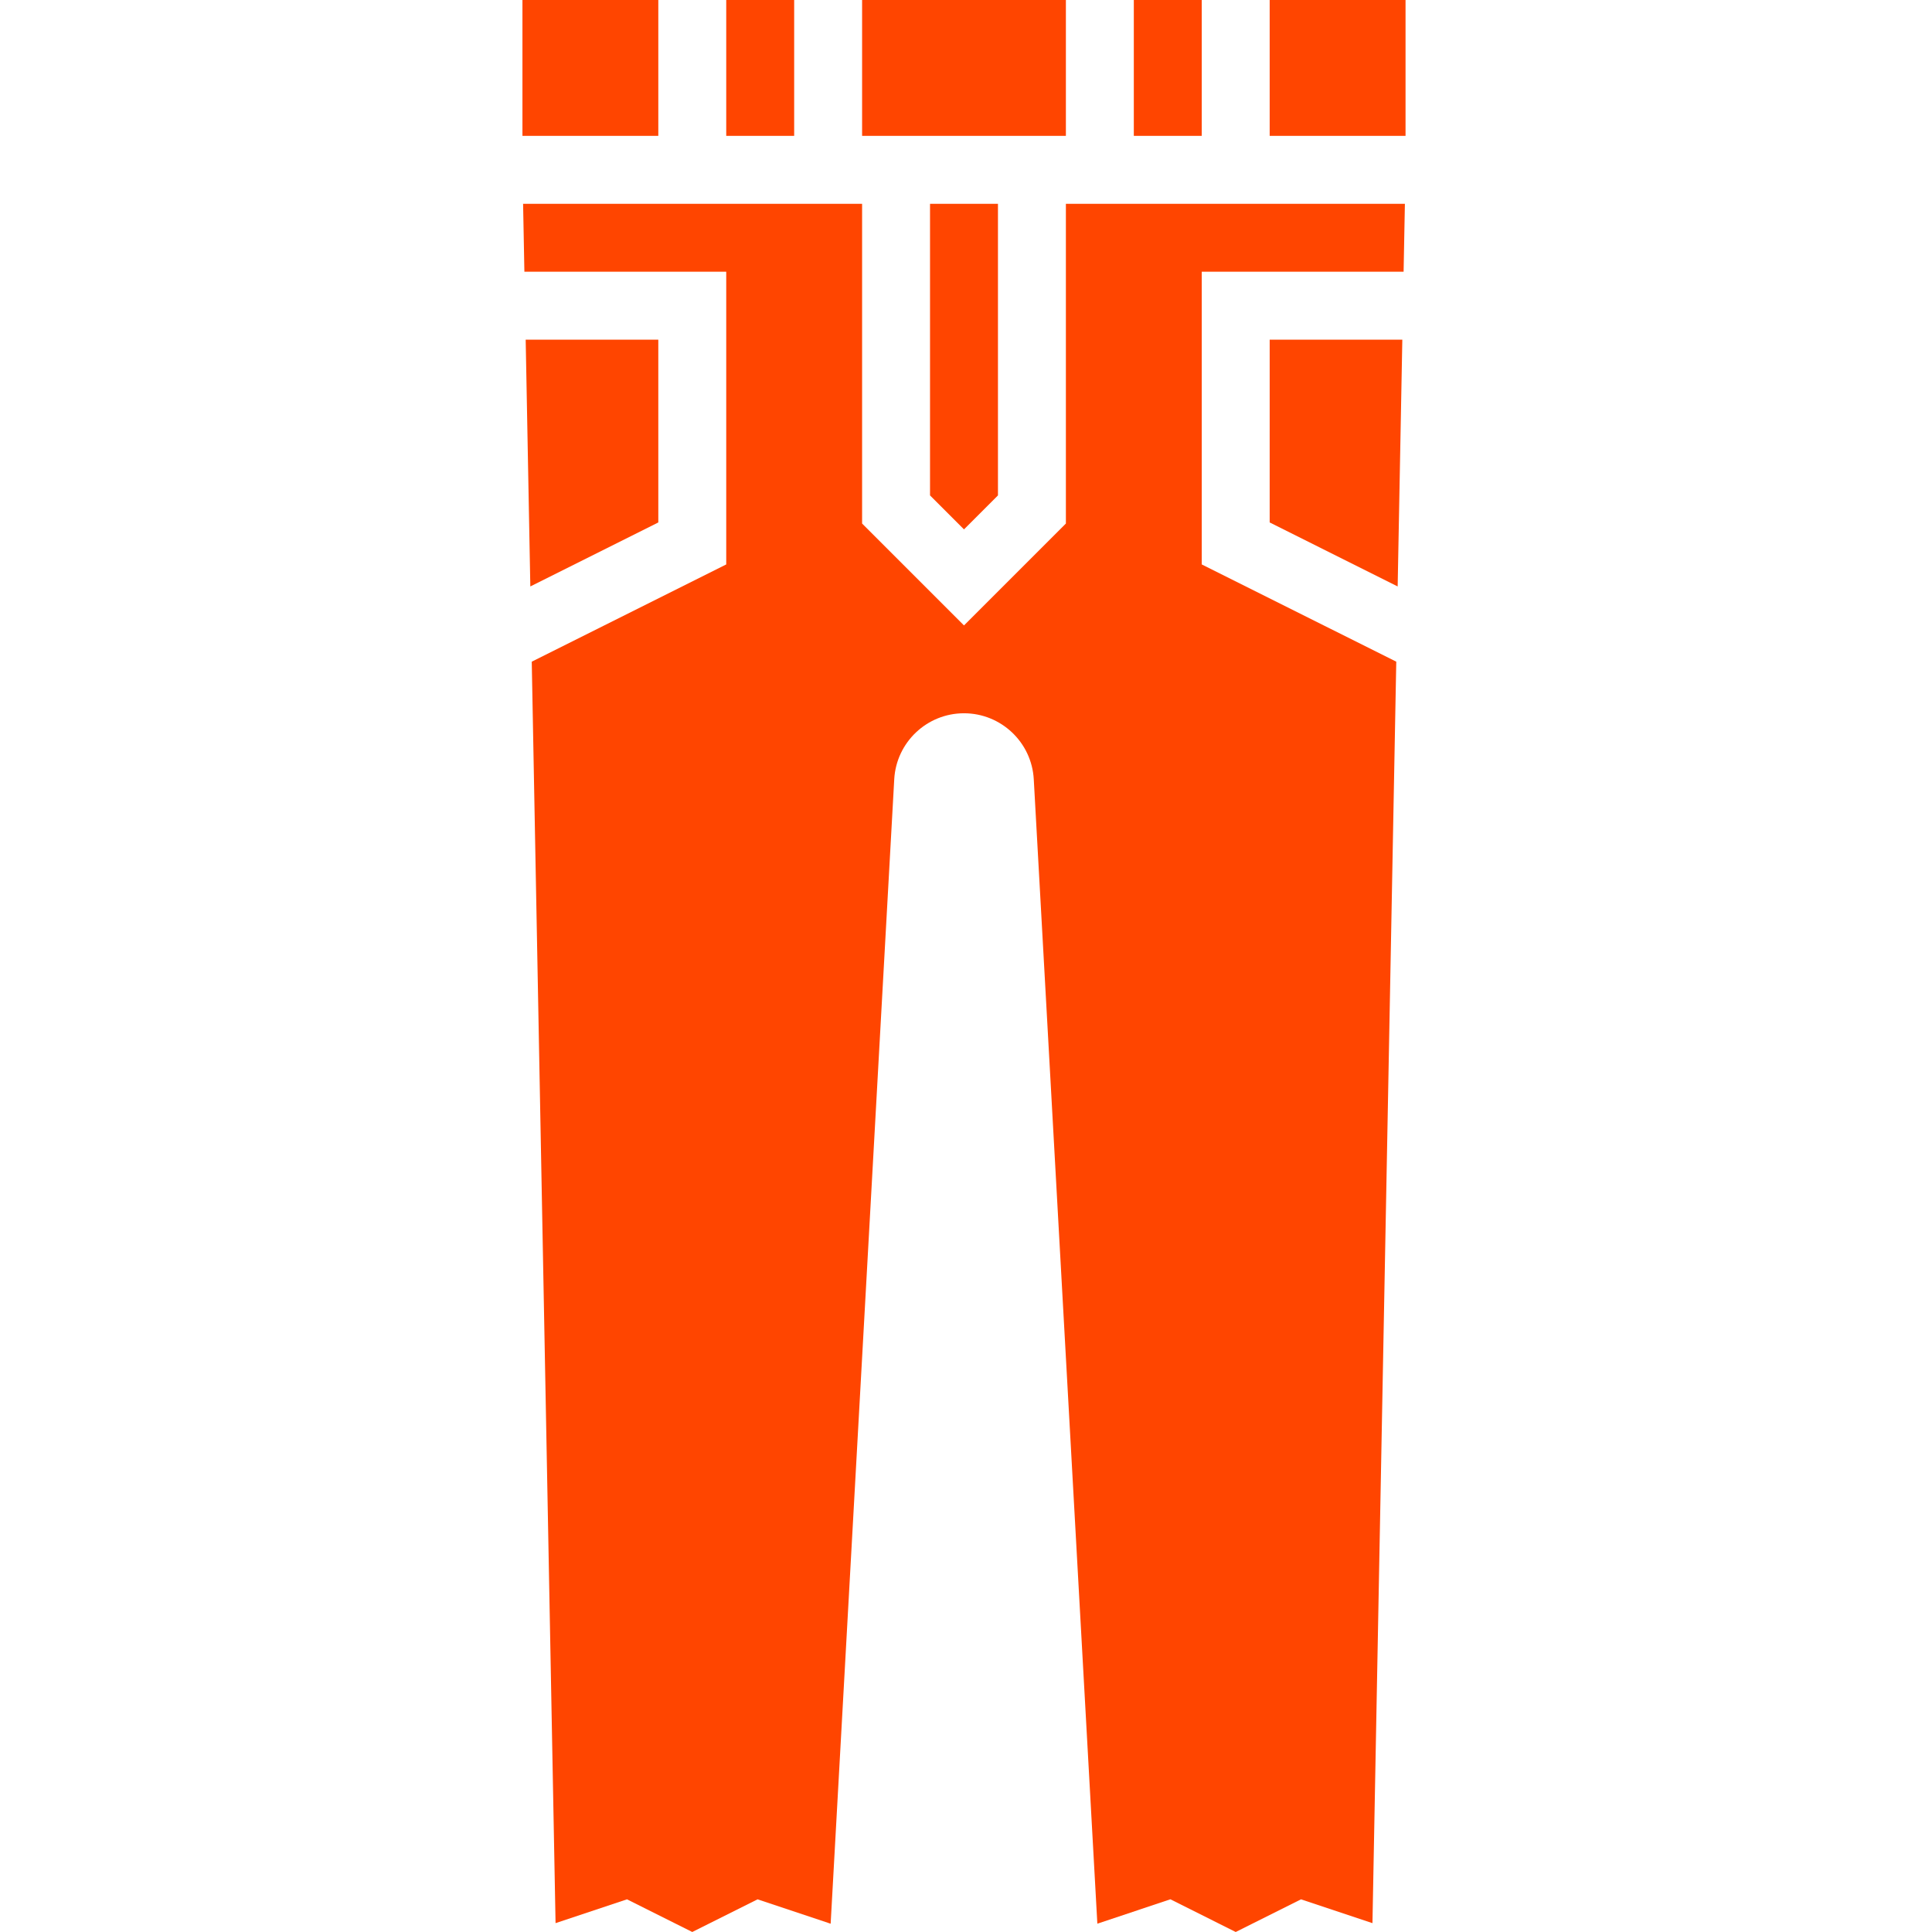 <?xml version="1.0"?>
<svg xmlns="http://www.w3.org/2000/svg" height="512px" viewBox="-123 0 455 455.056" width="512px" class=""><g><path d="m.027 0h32v32h-32zm0 0" data-original="#000000" class="active-path" data-old_color="#000000" fill="#FF4500"/><path d="m48.027 0h16v32h-16zm0 0" data-original="#000000" class="active-path" data-old_color="#000000" fill="#FF4500"/><path d="m80.027 0h48v32h-48zm0 0" data-original="#000000" class="active-path" data-old_color="#000000" fill="#FF4500"/><path d="m144.027 0h16v32h-16zm0 0" data-original="#000000" class="active-path" data-old_color="#000000" fill="#FF4500"/><path d="m104.027 124.688 8-8v-68.688h-16v68.688zm0 0" data-original="#000000" class="active-path" data-old_color="#000000" fill="#FF4500"/><path d="m32.027 80h-31.238l1.094 58.129 30.145-15.074zm0 0" data-original="#000000" class="active-path" data-old_color="#000000" fill="#FF4500"/><path d="m176.027 0h32v32h-32zm0 0" data-original="#000000" class="active-path" data-old_color="#000000" fill="#FF4500"/><path d="m128.027 123.312-24 24-24-24v-75.312h-79.848l.305 16h47.543v68.945l-45.809 22.902 5.609 297.121 16.824-5.609 15.375 7.695 15.383-7.695 17.211 5.746 14.977-269.562c.488-8.711 7.703-15.543 16.43-15.543 8.73 0 15.945 6.832 16.434 15.535l14.977 269.562 17.207-5.746 15.383 7.703 15.383-7.695 16.824 5.609 5.609-297.121-45.816-22.902v-68.945h47.543l.305-16h-79.848zm0 0" data-original="#000000" class="active-path" data-old_color="#000000" fill="#FF4500"/><path d="m176.027 123.055 30.145 15.074 1.098-58.129h-31.242zm0 0" data-original="#000000" class="active-path" data-old_color="#000000" fill="#FF4500"/></g> </svg>
